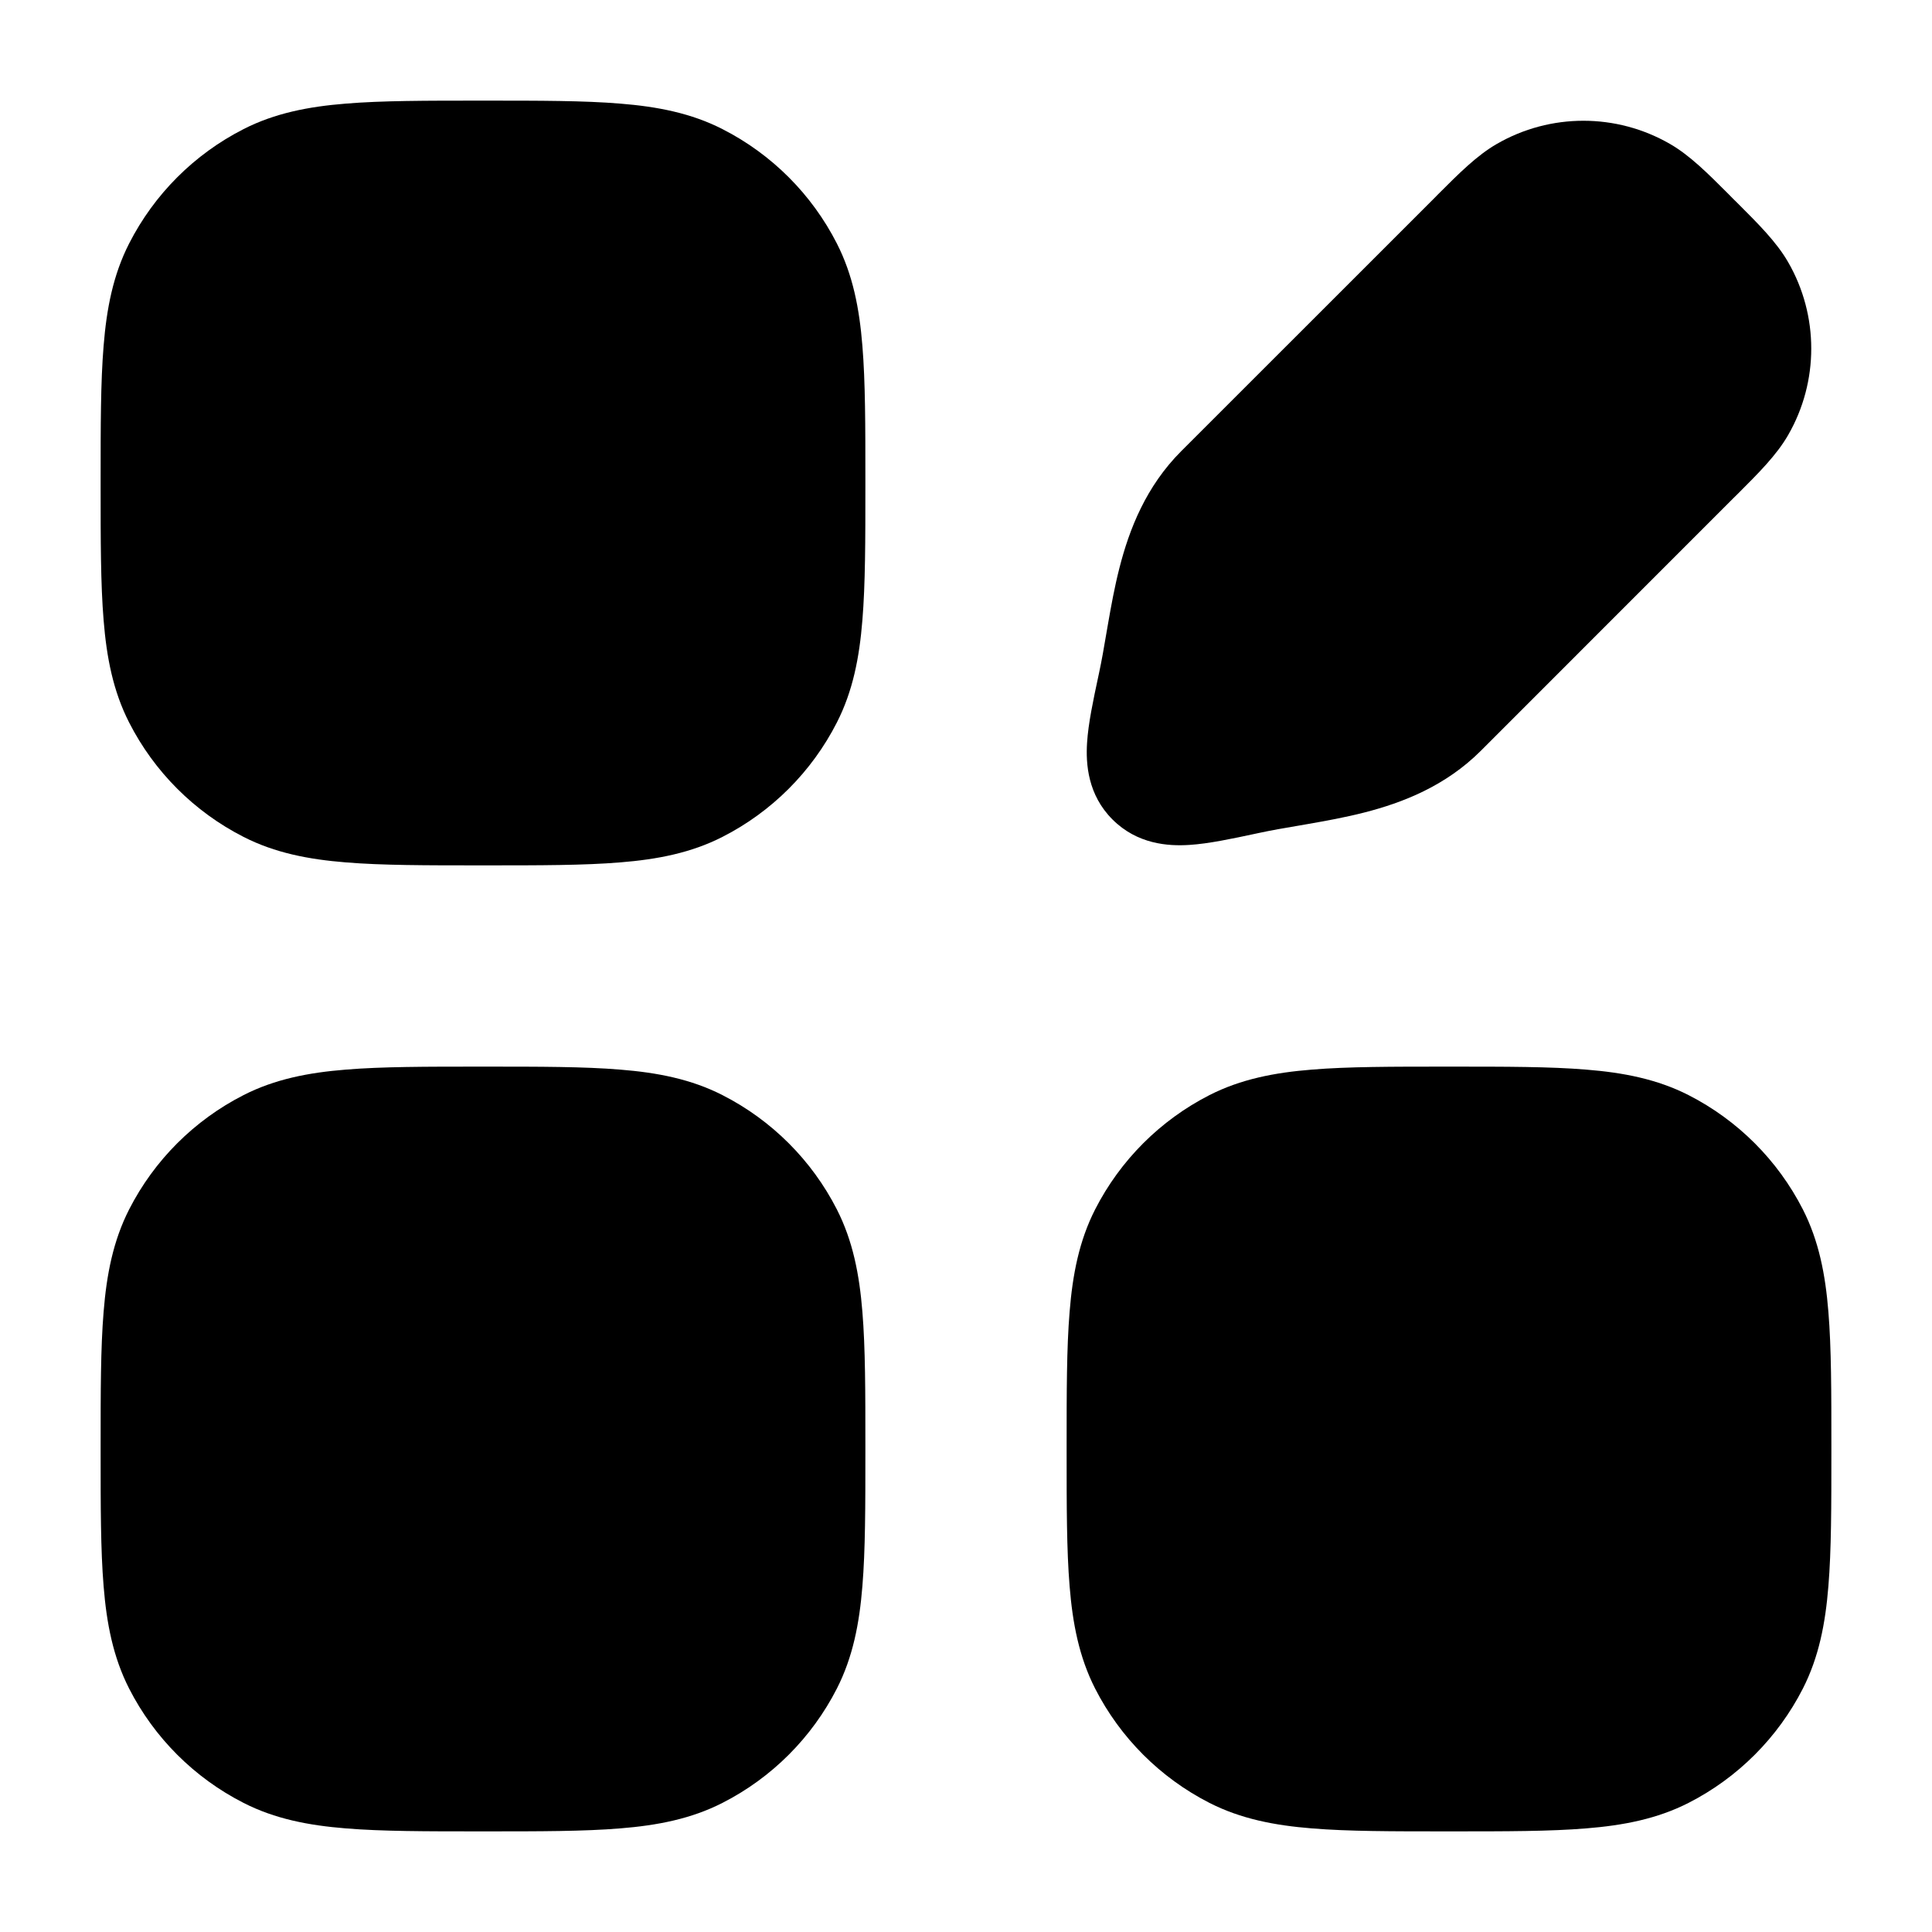 <svg width="24" height="24" viewBox="0 0 24 24" xmlns="http://www.w3.org/2000/svg">
<path class="pr-icon-bulk-secondary" d="M18.031 13.25C18.705 13.25 19.256 13.25 19.703 13.287C20.166 13.324 20.585 13.405 20.976 13.604C21.587 13.916 22.084 14.413 22.396 15.024C22.595 15.415 22.676 15.834 22.713 16.297C22.75 16.744 22.75 17.295 22.75 17.968V17.968V18.031V18.032C22.75 18.705 22.75 19.256 22.713 19.703C22.676 20.166 22.595 20.585 22.396 20.976C22.084 21.587 21.587 22.084 20.976 22.396C20.585 22.595 20.166 22.676 19.703 22.713C19.256 22.75 18.705 22.75 18.032 22.75H18.031H17.969H17.968C17.295 22.75 16.744 22.75 16.297 22.713C15.834 22.676 15.415 22.595 15.024 22.396C14.413 22.084 13.916 21.587 13.604 20.976C13.405 20.585 13.324 20.166 13.287 19.703C13.25 19.256 13.25 18.705 13.25 18.031V18.031V17.969V17.969C13.25 17.295 13.25 16.744 13.287 16.297C13.324 15.834 13.405 15.415 13.604 15.024C13.916 14.413 14.413 13.916 15.024 13.604C15.415 13.405 15.834 13.324 16.297 13.287C16.744 13.25 17.295 13.25 17.969 13.25H17.969H18.031H18.031Z" fill="currentColor"/>
<path d="M6.031 13.25C6.705 13.25 7.256 13.25 7.703 13.287C8.166 13.324 8.585 13.405 8.975 13.604C9.587 13.916 10.084 14.413 10.396 15.024C10.595 15.415 10.676 15.834 10.713 16.297C10.75 16.744 10.75 17.295 10.75 17.968V17.968V18.031V18.032C10.75 18.705 10.75 19.256 10.713 19.703C10.676 20.166 10.595 20.585 10.396 20.976C10.084 21.587 9.587 22.084 8.975 22.396C8.585 22.595 8.166 22.676 7.703 22.713C7.256 22.75 6.705 22.75 6.031 22.75H6.031H5.969H5.969C5.295 22.75 4.744 22.75 4.297 22.713C3.834 22.676 3.415 22.595 3.025 22.396C2.413 22.084 1.916 21.587 1.604 20.976C1.405 20.585 1.324 20.166 1.287 19.703C1.25 19.256 1.25 18.705 1.25 18.031V18.031V17.969V17.969C1.25 17.295 1.25 16.744 1.287 16.297C1.324 15.834 1.405 15.415 1.604 15.024C1.916 14.413 2.413 13.916 3.025 13.604C3.415 13.405 3.834 13.324 4.297 13.287C4.744 13.25 5.295 13.25 5.969 13.25H5.969H6.031H6.031Z" fill="currentColor"/>
<path class="pr-icon-bulk-secondary" d="M6.031 1.25C6.705 1.25 7.256 1.25 7.703 1.287C8.166 1.324 8.585 1.405 8.975 1.604C9.587 1.916 10.084 2.413 10.396 3.025C10.595 3.415 10.676 3.834 10.713 4.297C10.75 4.744 10.75 5.295 10.75 5.969V5.969V6.031V6.031C10.75 6.705 10.75 7.255 10.713 7.703C10.676 8.166 10.595 8.585 10.396 8.975C10.084 9.587 9.587 10.084 8.975 10.396C8.585 10.595 8.166 10.676 7.703 10.713C7.256 10.75 6.705 10.75 6.031 10.75H6.031H5.969H5.969C5.295 10.75 4.744 10.75 4.297 10.713C3.834 10.676 3.415 10.595 3.025 10.396C2.413 10.084 1.916 9.587 1.604 8.975C1.405 8.585 1.324 8.166 1.287 7.703C1.25 7.255 1.25 6.705 1.25 6.031V6.031V5.969V5.969C1.25 5.295 1.25 4.744 1.287 4.297C1.324 3.834 1.405 3.415 1.604 3.025C1.916 2.413 2.413 1.916 3.025 1.604C3.415 1.405 3.834 1.324 4.297 1.287C4.744 1.25 5.295 1.25 5.969 1.25H5.969H6.031H6.031Z" fill="currentColor"/>
<path d="M18.594 1.788C19.259 1.404 20.08 1.404 20.745 1.788C20.993 1.931 21.215 2.154 21.474 2.413L21.53 2.47L21.587 2.526L21.587 2.526C21.846 2.785 22.069 3.007 22.212 3.255C22.596 3.92 22.596 4.74 22.212 5.406C22.069 5.654 21.846 5.876 21.587 6.135L21.587 6.135L21.53 6.191L18.397 9.325C17.956 9.766 17.423 9.972 16.945 10.094C16.706 10.155 16.466 10.198 16.249 10.236L16.134 10.256L16.134 10.256C15.955 10.286 15.794 10.314 15.636 10.348L15.594 10.357L15.594 10.357C15.304 10.419 15.014 10.481 14.774 10.496C14.51 10.513 14.127 10.487 13.82 10.18C13.513 9.874 13.487 9.49 13.504 9.226C13.519 8.986 13.581 8.696 13.643 8.406L13.652 8.364C13.686 8.206 13.714 8.045 13.744 7.866L13.764 7.751C13.802 7.533 13.845 7.294 13.906 7.055C14.028 6.577 14.234 6.044 14.675 5.603L17.809 2.47L17.865 2.413C18.124 2.154 18.346 1.931 18.594 1.788Z" fill="currentColor"/>
</svg>
